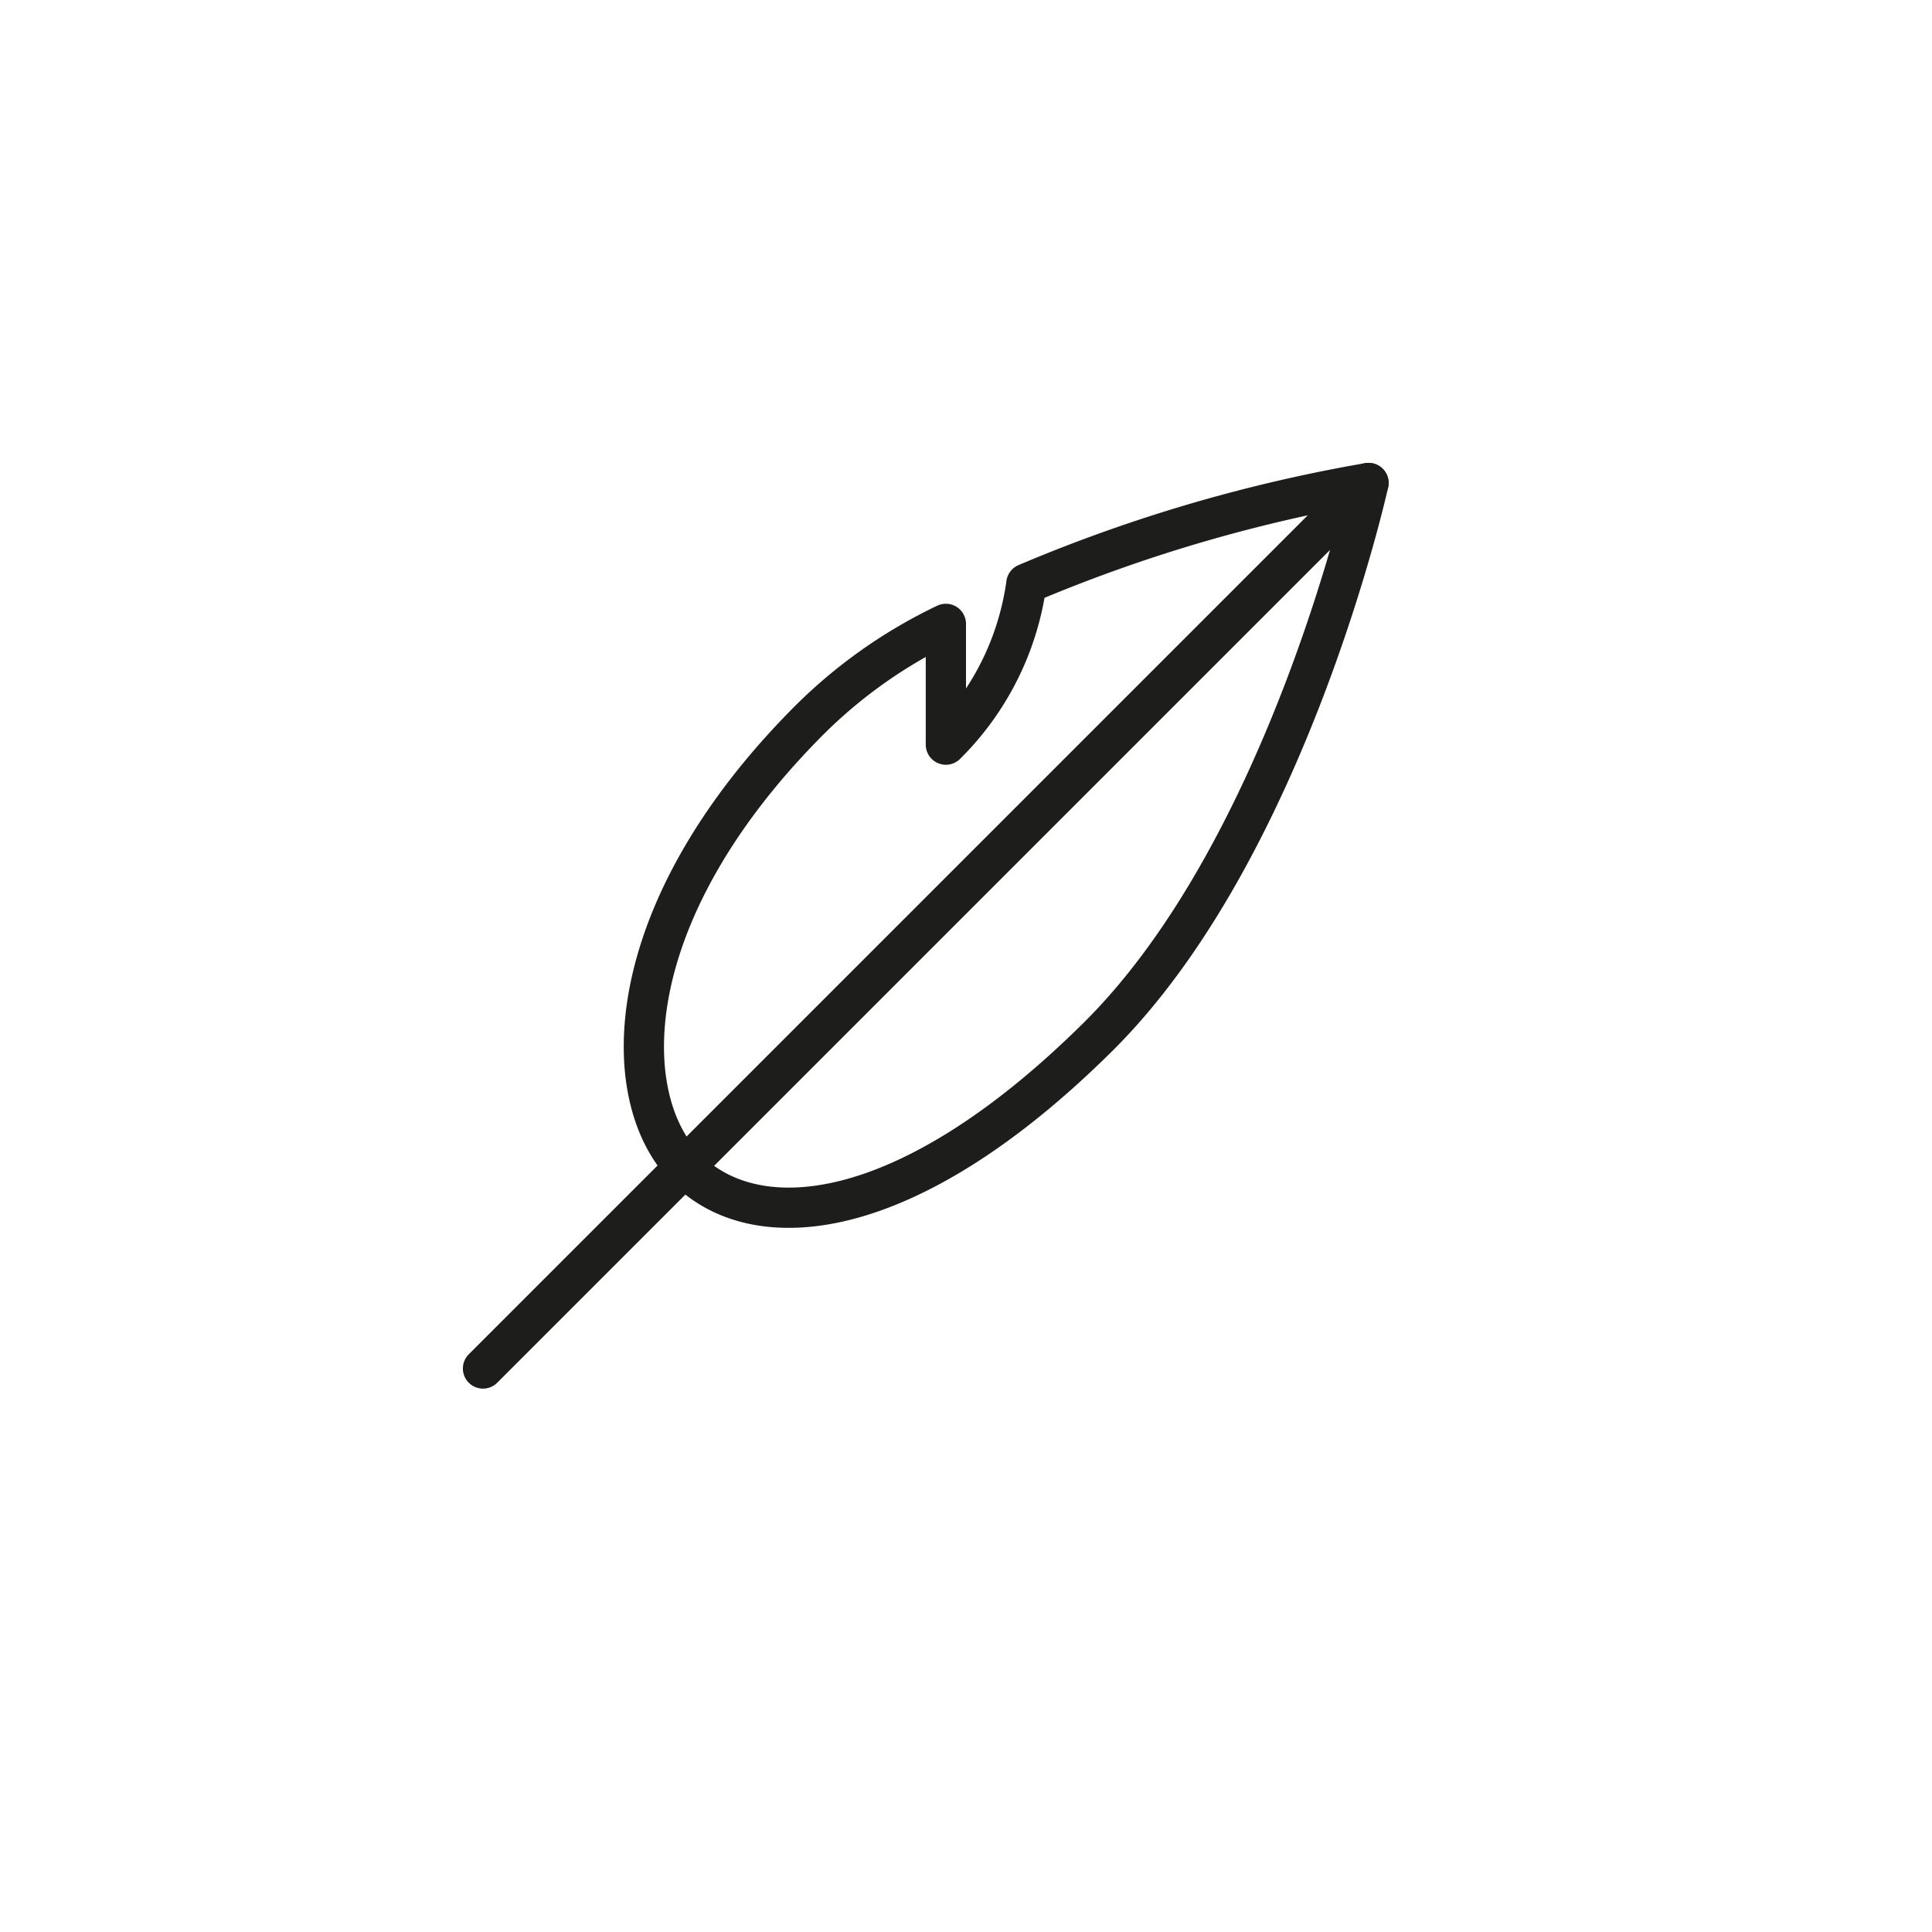 <svg id="Icones" xmlns="http://www.w3.org/2000/svg" viewBox="0 0 24 24"><defs><style>.cls-1{fill:none;stroke:#1d1d1b;stroke-linecap:round;stroke-linejoin:round;stroke-width:0.5px;}</style></defs><title>Icon - Feather</title><g id="Group"><path id="Stroke_5973" data-name="Stroke 5973" class="cls-1" d="M6,17,17,6"/><path id="Stroke_5974" data-name="Stroke 5974" class="cls-1" d="M17,6s-1,4.54-3.36,6.88S9.4,15.39,8.53,14.52,7.67,11.37,10,9a6.16,6.16,0,0,1,1.75-1.25v1.5a3.48,3.48,0,0,0,1-2A19.28,19.28,0,0,1,17,6Z"/></g></svg>